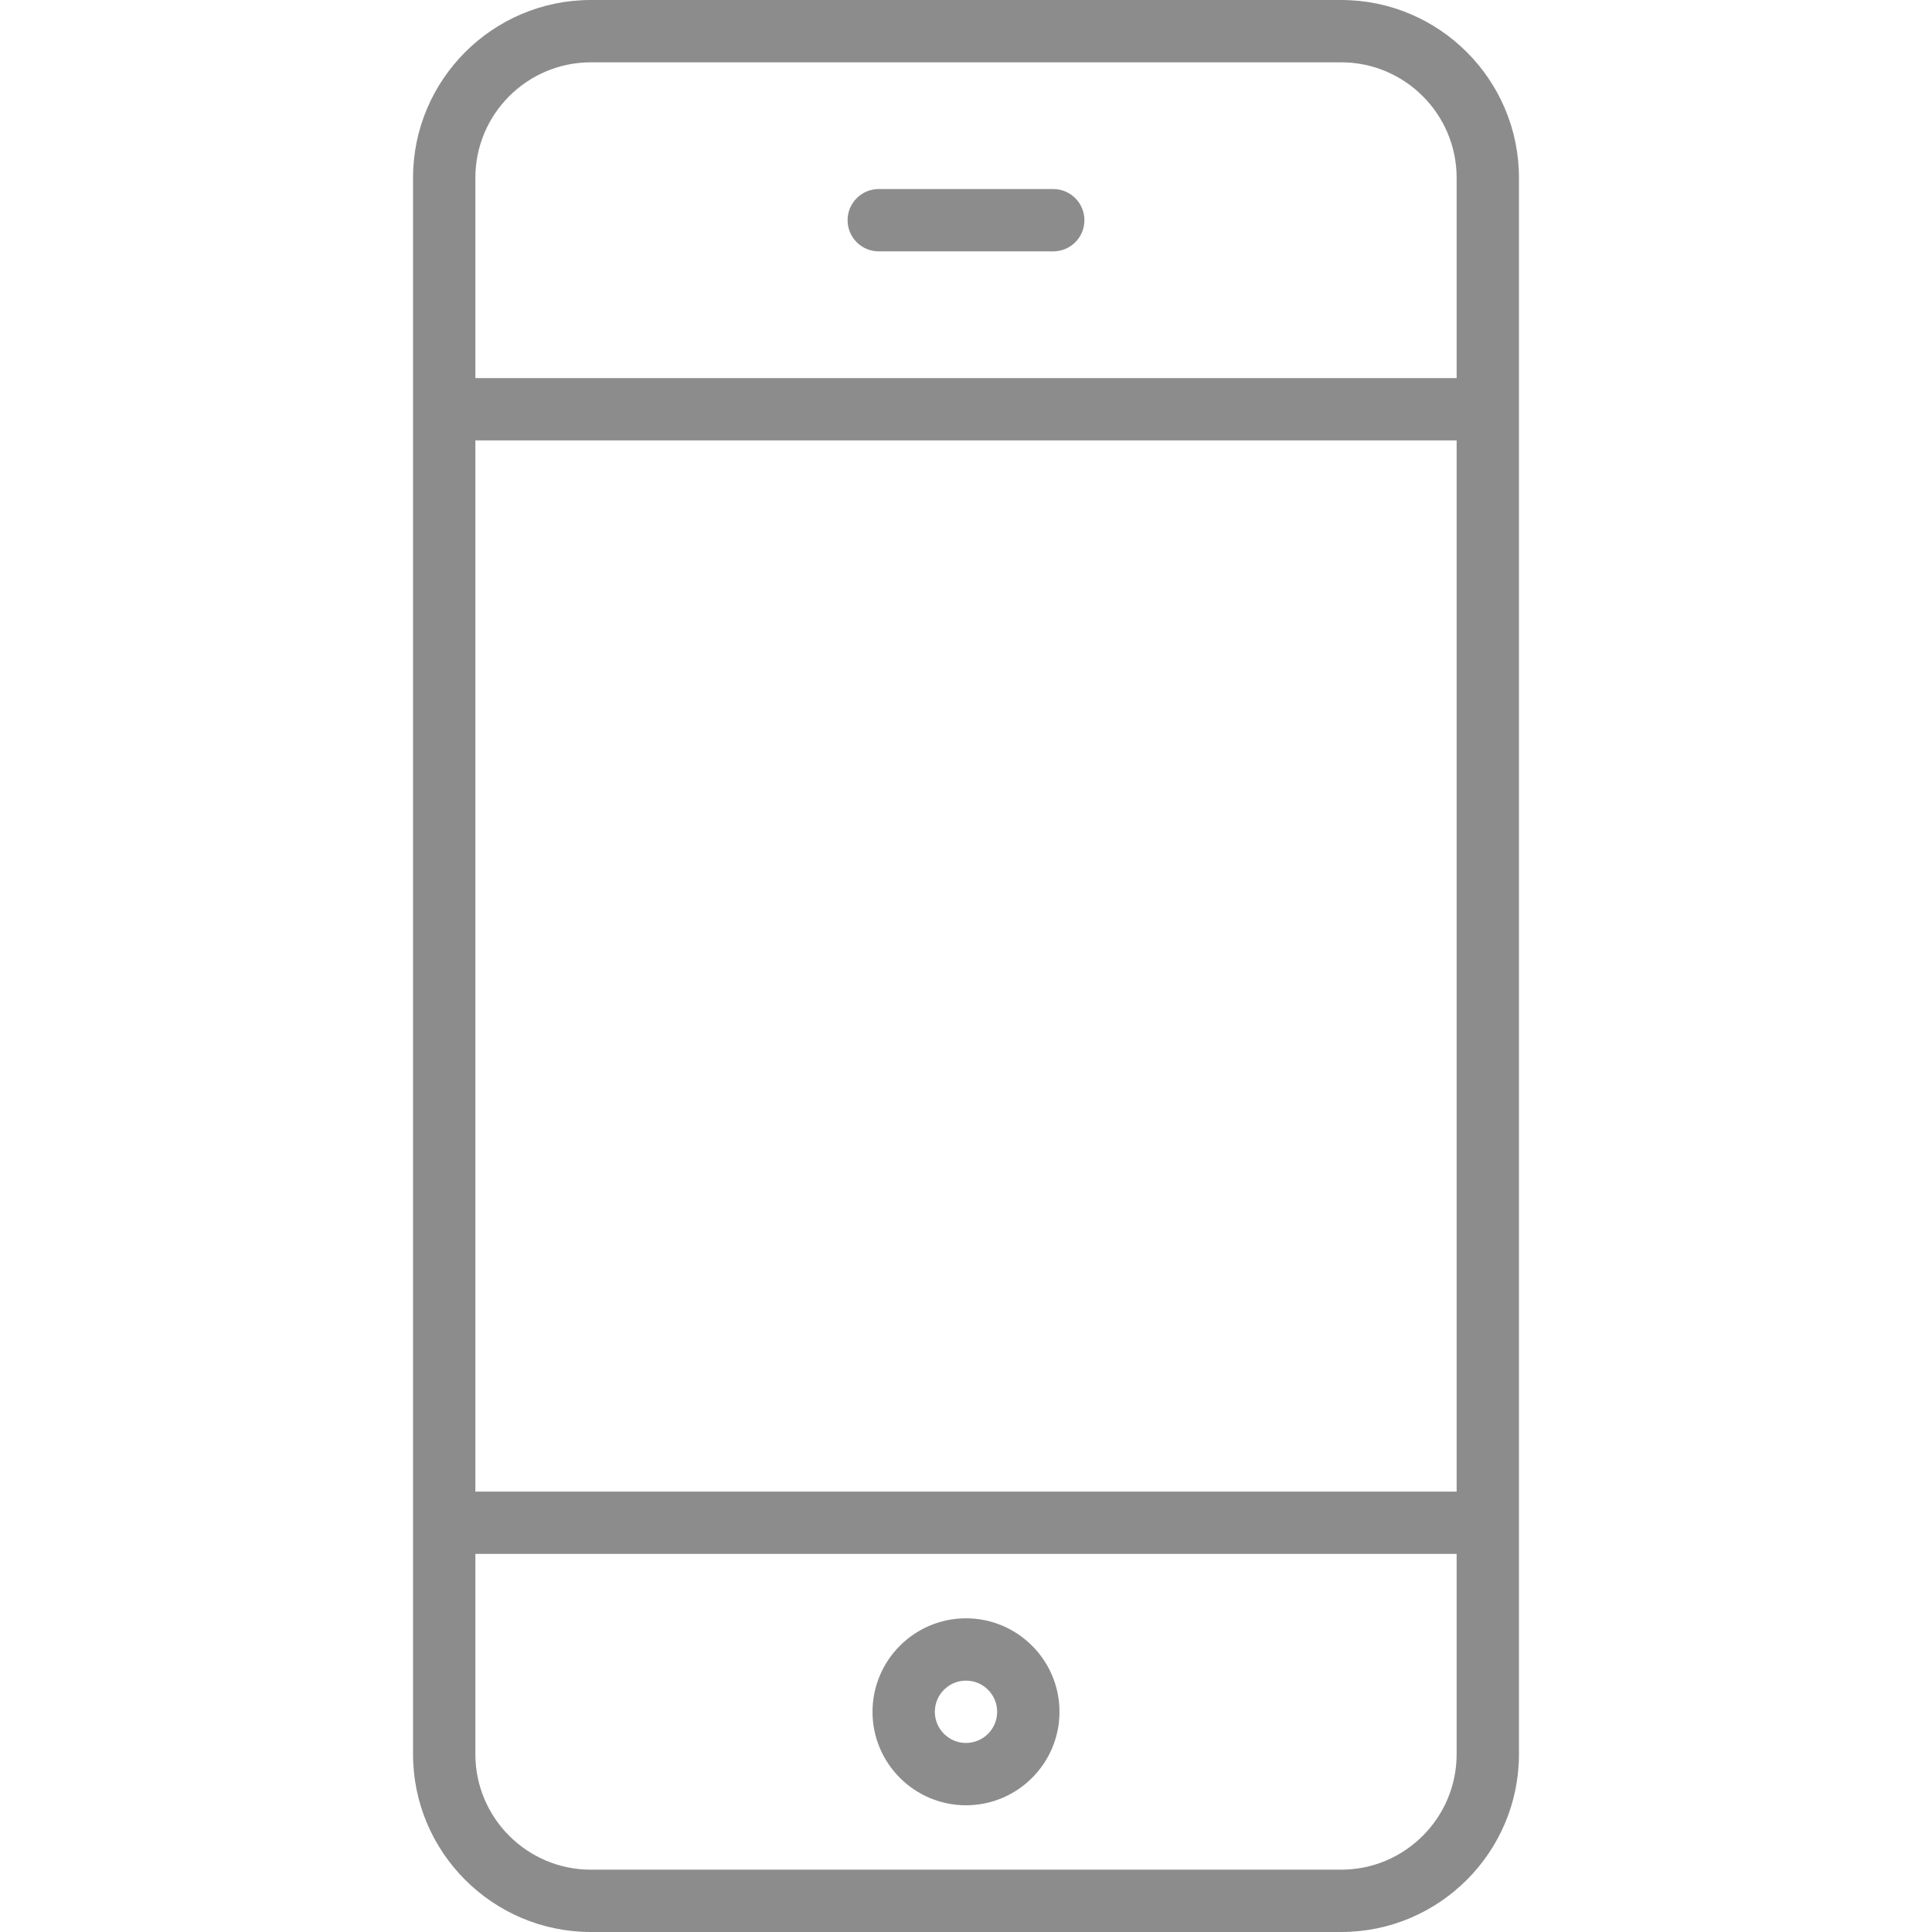 <?xml version="1.0" encoding="iso-8859-1"?>
<!-- Generator: Adobe Illustrator 17.1.0, SVG Export Plug-In . SVG Version: 6.00 Build 0)  -->
<!DOCTYPE svg PUBLIC "-//W3C//DTD SVG 1.1//EN" "http://www.w3.org/Graphics/SVG/1.1/DTD/svg11.dtd">
<svg version="1.1" id="Capa_1" xmlns="http://www.w3.org/2000/svg" xmlns:xlink="http://www.w3.org/1999/xlink" x="0px" y="0px"
	 viewBox="0 0 465 465" style="enable-background:new 0 0 465 465;fill:#8c8c8c" xml:space="preserve">
<g>
	<path d="M322.794,0H142.206c-23.597,0-42.794,19.197-42.794,42.794v379.412c0,23.597,19.197,42.794,42.794,42.794h180.588
		c23.597,0,42.794-19.197,42.794-42.794V42.794C365.588,19.197,346.391,0,322.794,0z M114.412,106h236.176v253H114.412V106z
		 M142.206,15h180.588c15.326,0,27.794,12.469,27.794,27.794V91H114.412V42.794C114.412,27.469,126.88,15,142.206,15z M322.794,450
		H142.206c-15.326,0-27.794-12.469-27.794-27.794V374h236.176v48.206C350.588,437.531,338.12,450,322.794,450z"/>
	<path d="M211.5,60.5h42c4.142,0,7.5-3.357,7.5-7.5s-3.358-7.5-7.5-7.5h-42c-4.142,0-7.5,3.357-7.5,7.5S207.358,60.5,211.5,60.5z"/>
	<path d="M232.5,389.5c-12.407,0-22.5,10.094-22.5,22.5s10.093,22.5,22.5,22.5S255,424.406,255,412S244.906,389.5,232.5,389.5z
		 M232.5,419.5c-4.136,0-7.5-3.364-7.5-7.5s3.364-7.5,7.5-7.5s7.5,3.364,7.5,7.5S236.635,419.5,232.5,419.5z"/>
</g>
<g>
</g>
<g>
</g>
<g>
</g>
<g>
</g>
<g>
</g>
<g>
</g>
<g>
</g>
<g>
</g>
<g>
</g>
<g>
</g>
<g>
</g>
<g>
</g>
<g>
</g>
<g>
</g>
<g>
</g>
</svg>
